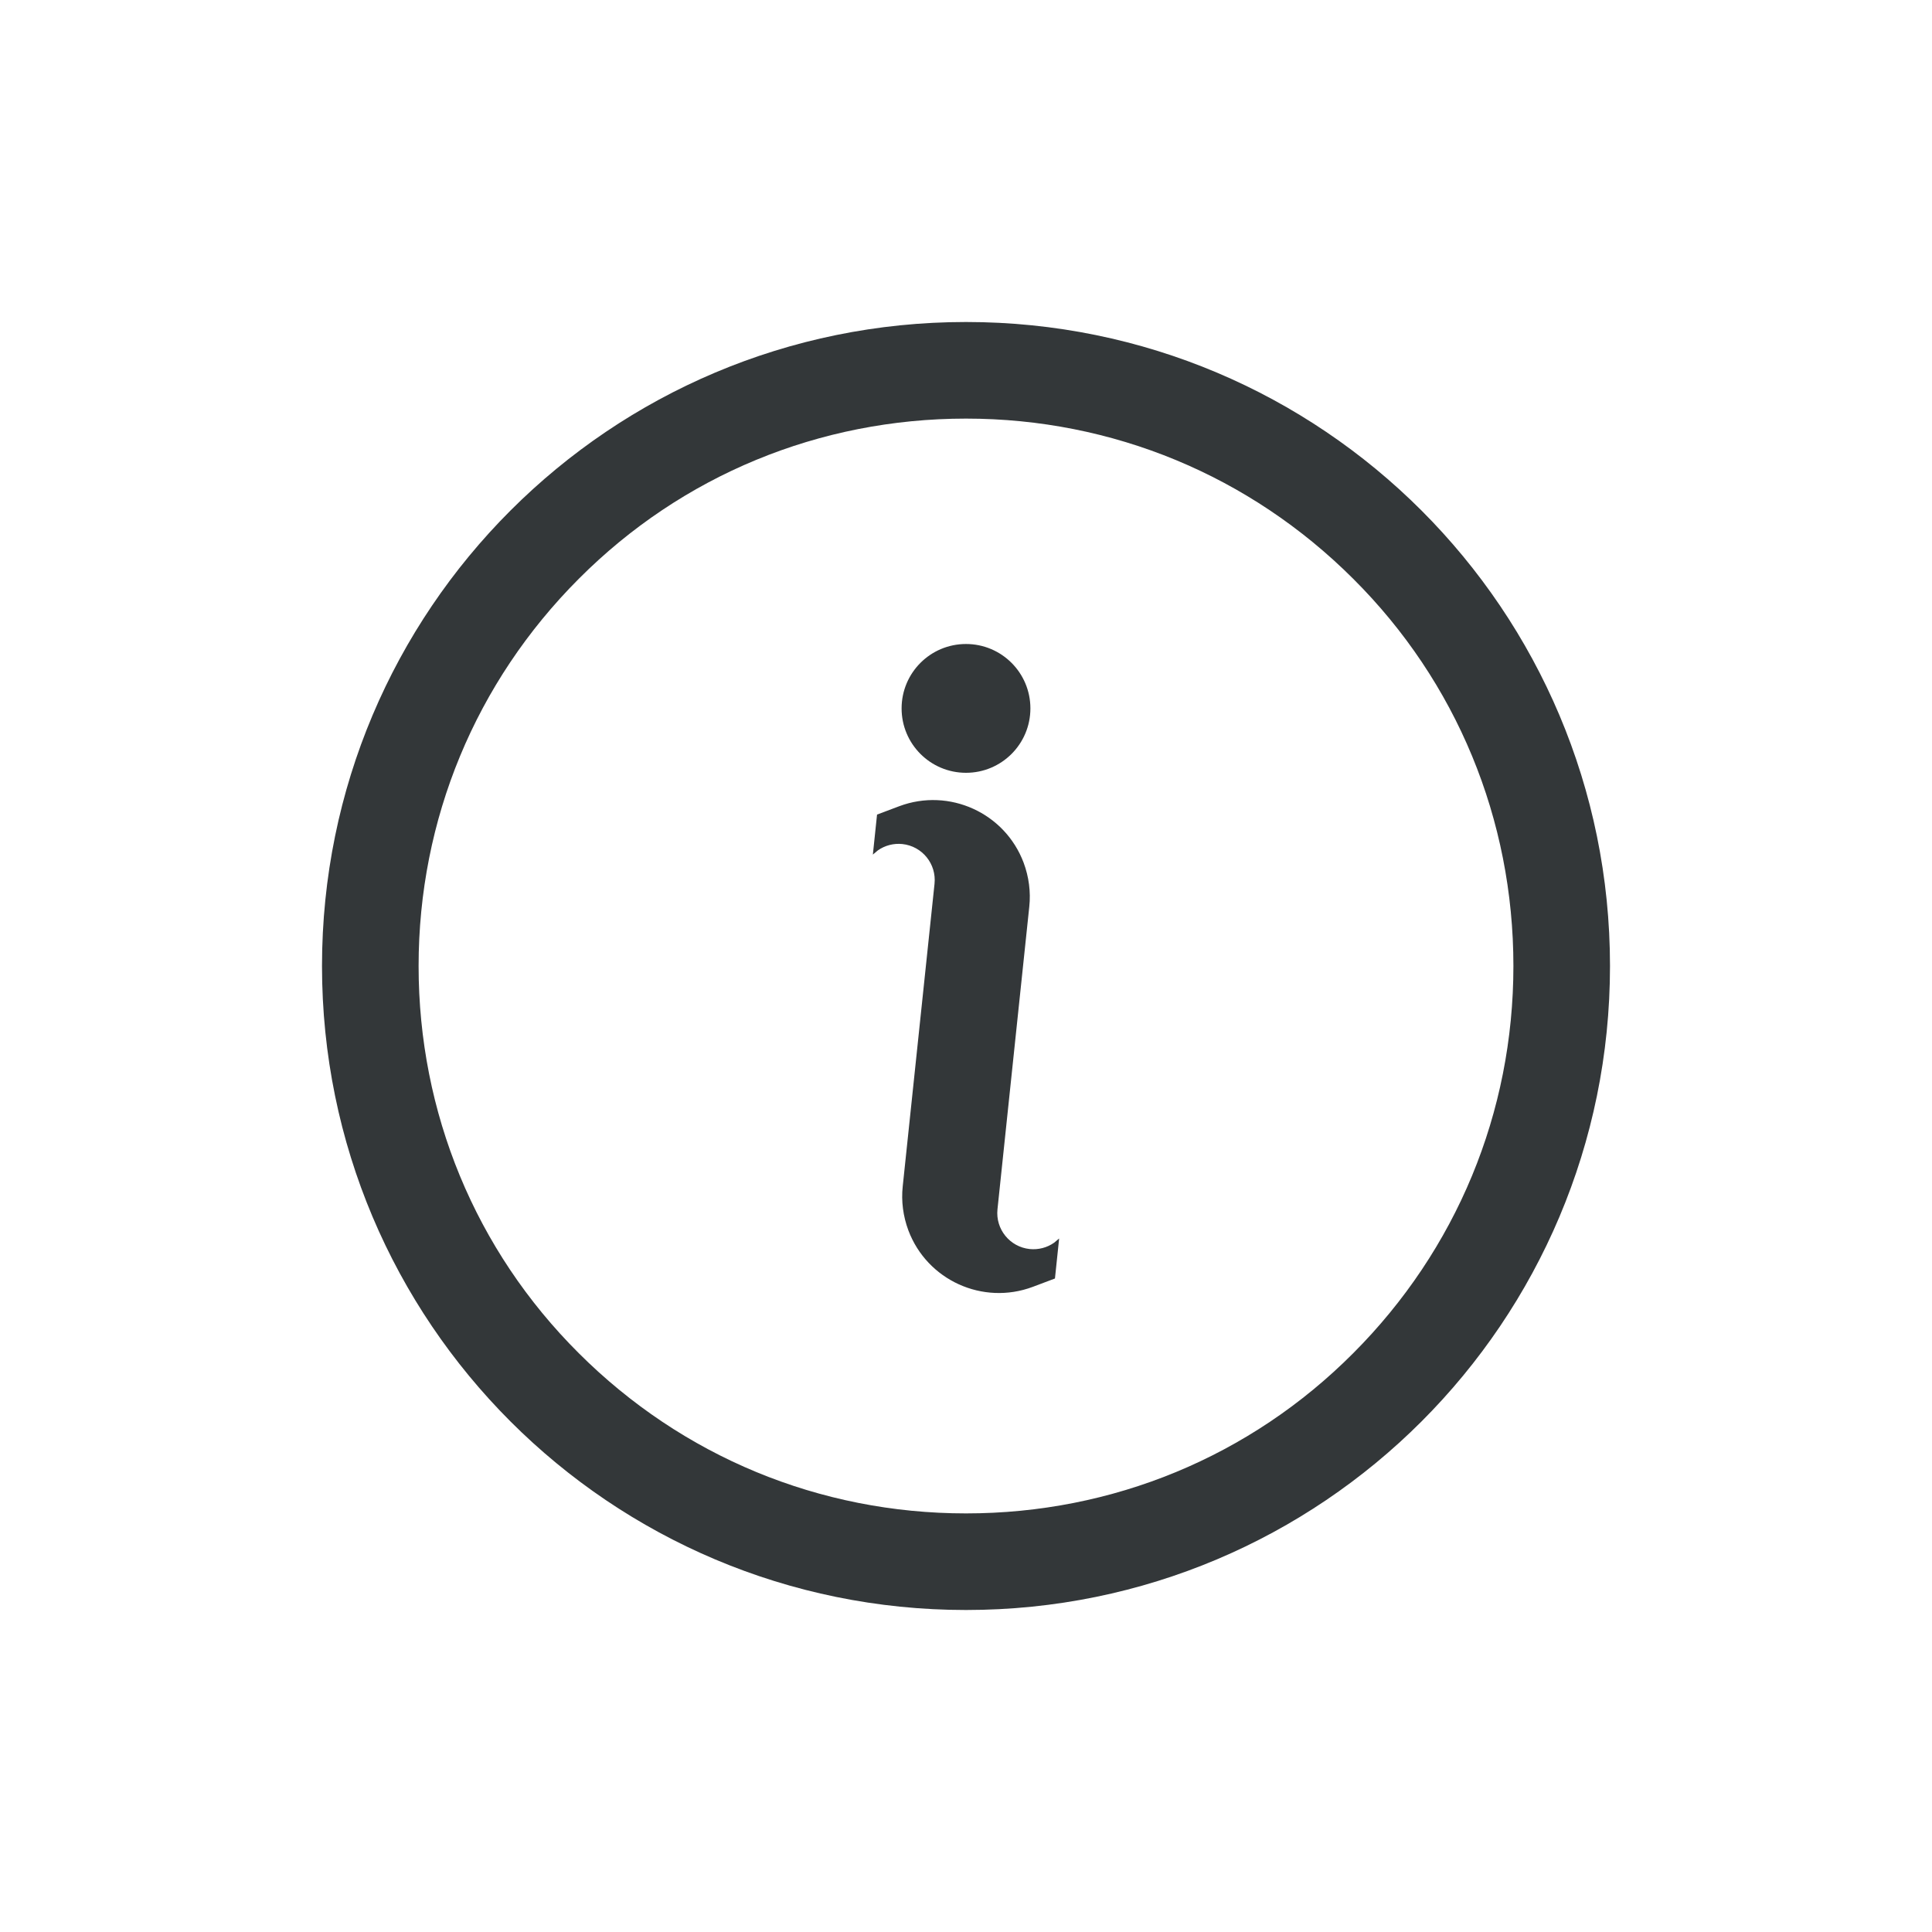 <svg xmlns="http://www.w3.org/2000/svg" width="24" height="24" viewBox="0 0 24 24">
    <g fill="none" fill-rule="evenodd">
        <g fill="#333739">
            <g>
                <path d="M12 4c4.422 0 8 3.578 8 8 0 4.422-3.578 8-8 8-4.422 0-8-3.578-8-8 0-4.422 3.578-8 8-8zm0 1.2c-1.82 0-3.53.705-4.81 1.99C5.908 8.474 5.2 10.18 5.2 12c0 1.82.705 3.53 1.99 4.81 1.284 1.282 2.99 1.99 4.81 1.99 1.82 0 3.53-.705 4.81-1.99 1.282-1.284 1.99-2.99 1.99-4.81 0-1.82-.705-3.53-1.99-4.81C15.526 5.908 13.82 5.2 12 5.2zm.716 5.517c.065.175.09.362.07.547l-.395 3.758c-.026.247.153.468.4.494.108.011.216-.017.304-.079l.062-.052-.052.497-.276.104c-.62.232-1.312-.082-1.545-.702-.065-.175-.09-.362-.07-.547l.395-3.758c.026-.247-.153-.468-.4-.494-.108-.011-.216.017-.304.079l-.062.052.052-.497.276-.104c.62-.232 1.312.082 1.545.702zM12 8c.442 0 .8.358.8.8 0 .442-.358.8-.8.8-.442 0-.8-.358-.8-.8 0-.442.358-.8.8-.8z" transform="translate(-769 -275) translate(769 275)"/>
            </g>
        </g>
    </g>
</svg>
